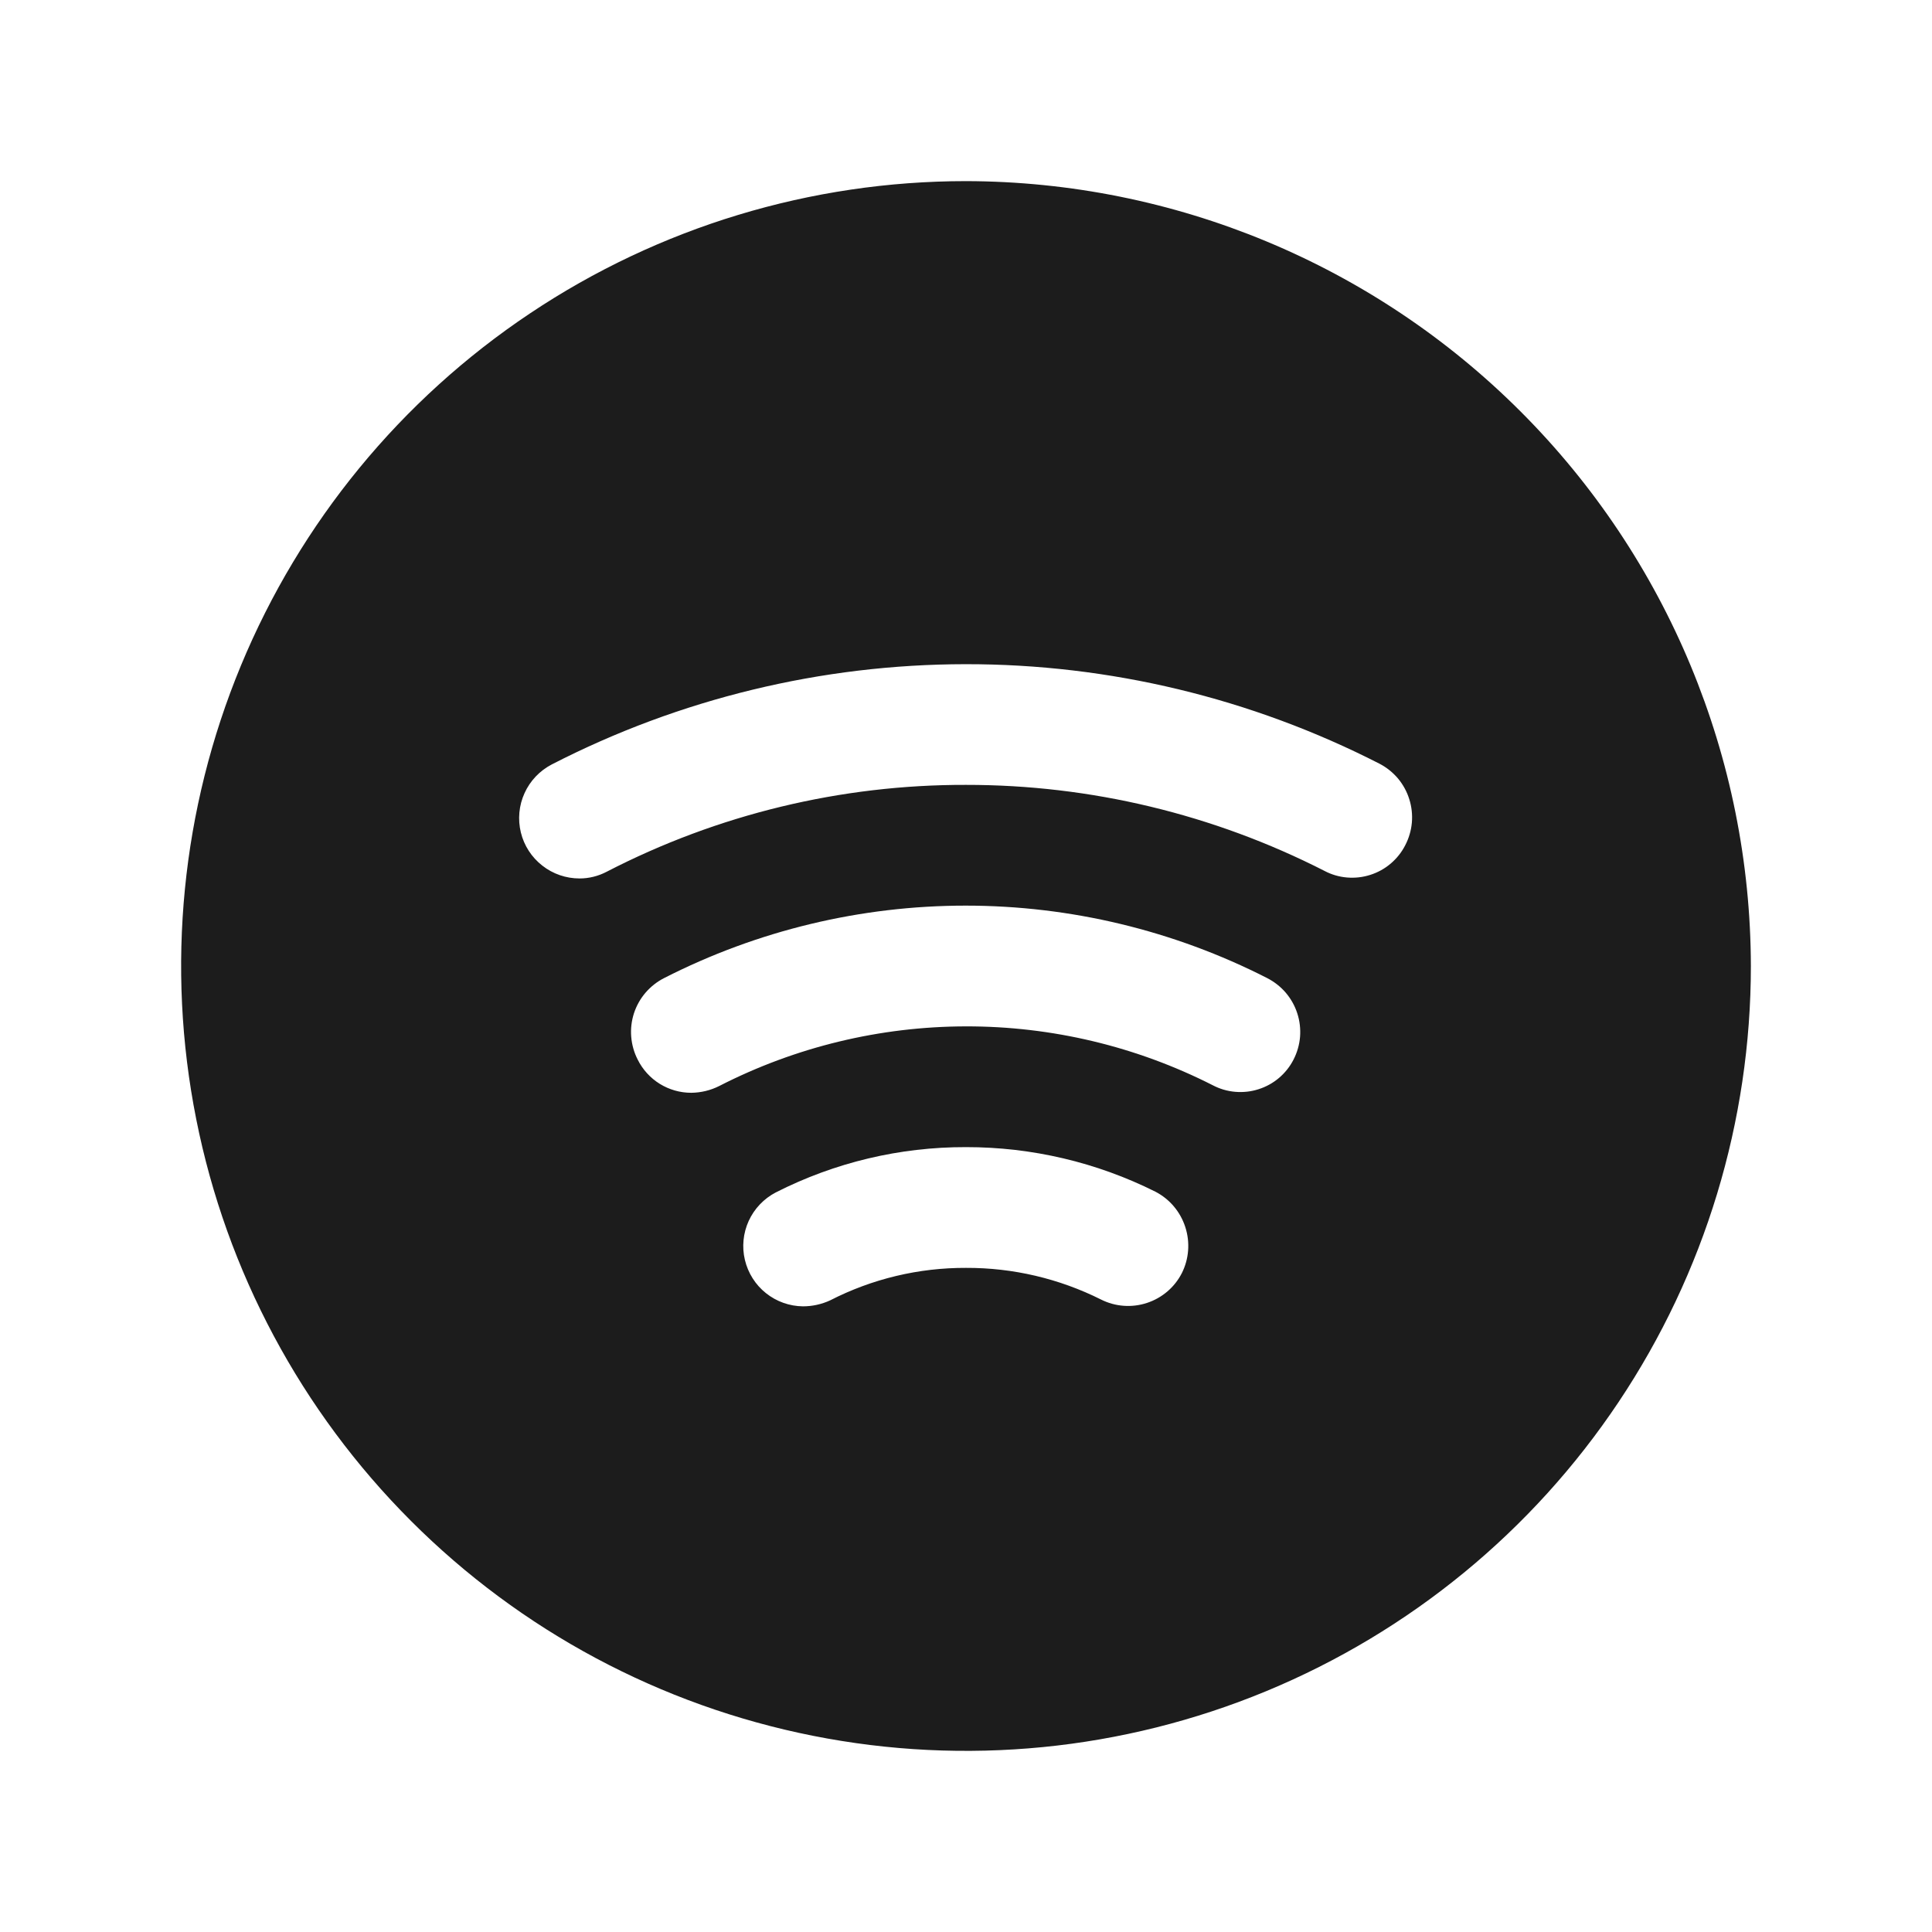 <svg width="32" height="32" viewBox="0 0 32 32" fill="none" xmlns="http://www.w3.org/2000/svg">
<path d="M16 3C13.429 3 10.915 3.762 8.778 5.191C6.64 6.619 4.974 8.65 3.99 11.025C3.006 13.401 2.748 16.014 3.25 18.536C3.751 21.058 4.99 23.374 6.808 25.192C8.626 27.011 10.942 28.249 13.464 28.75C15.986 29.252 18.599 28.994 20.975 28.01C23.35 27.026 25.381 25.36 26.809 23.222C28.238 21.085 29 18.571 29 16C28.993 12.554 27.622 9.251 25.185 6.815C22.749 4.378 19.446 3.007 16 3ZM19.575 21.087C19.455 21.322 19.247 21.499 18.996 21.581C18.746 21.663 18.473 21.643 18.238 21.525C17.543 21.177 16.777 20.997 16 21C15.218 20.997 14.446 21.181 13.75 21.538C13.609 21.603 13.456 21.637 13.3 21.637C13.077 21.635 12.861 21.558 12.687 21.419C12.512 21.28 12.39 21.086 12.338 20.869C12.286 20.652 12.309 20.424 12.401 20.222C12.494 20.019 12.652 19.853 12.85 19.75C13.826 19.254 14.905 18.997 16 19C17.089 18.999 18.163 19.251 19.137 19.738C19.373 19.86 19.55 20.07 19.632 20.323C19.714 20.576 19.694 20.85 19.575 21.087ZM21.425 17.55C21.366 17.666 21.284 17.769 21.184 17.854C21.085 17.938 20.969 18.002 20.845 18.041C20.721 18.081 20.59 18.095 20.459 18.084C20.329 18.073 20.203 18.036 20.087 17.975C18.821 17.332 17.419 16.997 15.998 17C14.578 17.002 13.177 17.34 11.912 17.988C11.769 18.06 11.611 18.098 11.45 18.1C11.265 18.1 11.085 18.049 10.928 17.952C10.771 17.855 10.644 17.715 10.562 17.55C10.502 17.433 10.466 17.305 10.455 17.173C10.444 17.042 10.46 16.909 10.5 16.784C10.541 16.659 10.606 16.542 10.692 16.442C10.778 16.342 10.882 16.26 11 16.2C12.546 15.411 14.258 15 15.994 15C17.73 15 19.441 15.411 20.988 16.2C21.105 16.26 21.21 16.342 21.296 16.442C21.381 16.542 21.447 16.659 21.487 16.784C21.528 16.909 21.543 17.042 21.533 17.173C21.522 17.305 21.485 17.433 21.425 17.55ZM23.275 14C23.216 14.116 23.134 14.219 23.034 14.304C22.935 14.388 22.819 14.452 22.695 14.491C22.57 14.531 22.439 14.545 22.309 14.534C22.18 14.523 22.053 14.486 21.938 14.425C20.099 13.487 18.064 12.998 16 13C13.93 12.995 11.889 13.488 10.05 14.438C9.911 14.511 9.757 14.55 9.6 14.55C9.376 14.55 9.158 14.476 8.982 14.337C8.805 14.199 8.68 14.006 8.627 13.788C8.574 13.57 8.595 13.341 8.688 13.137C8.78 12.933 8.939 12.766 9.138 12.662C11.258 11.572 13.608 11.003 15.992 11.001C18.377 10.998 20.727 11.564 22.85 12.65C22.967 12.711 23.07 12.794 23.155 12.894C23.239 12.995 23.303 13.111 23.342 13.237C23.382 13.362 23.396 13.494 23.385 13.625C23.373 13.756 23.336 13.883 23.275 14Z" fill="#1C1C1C"/>
</svg>
